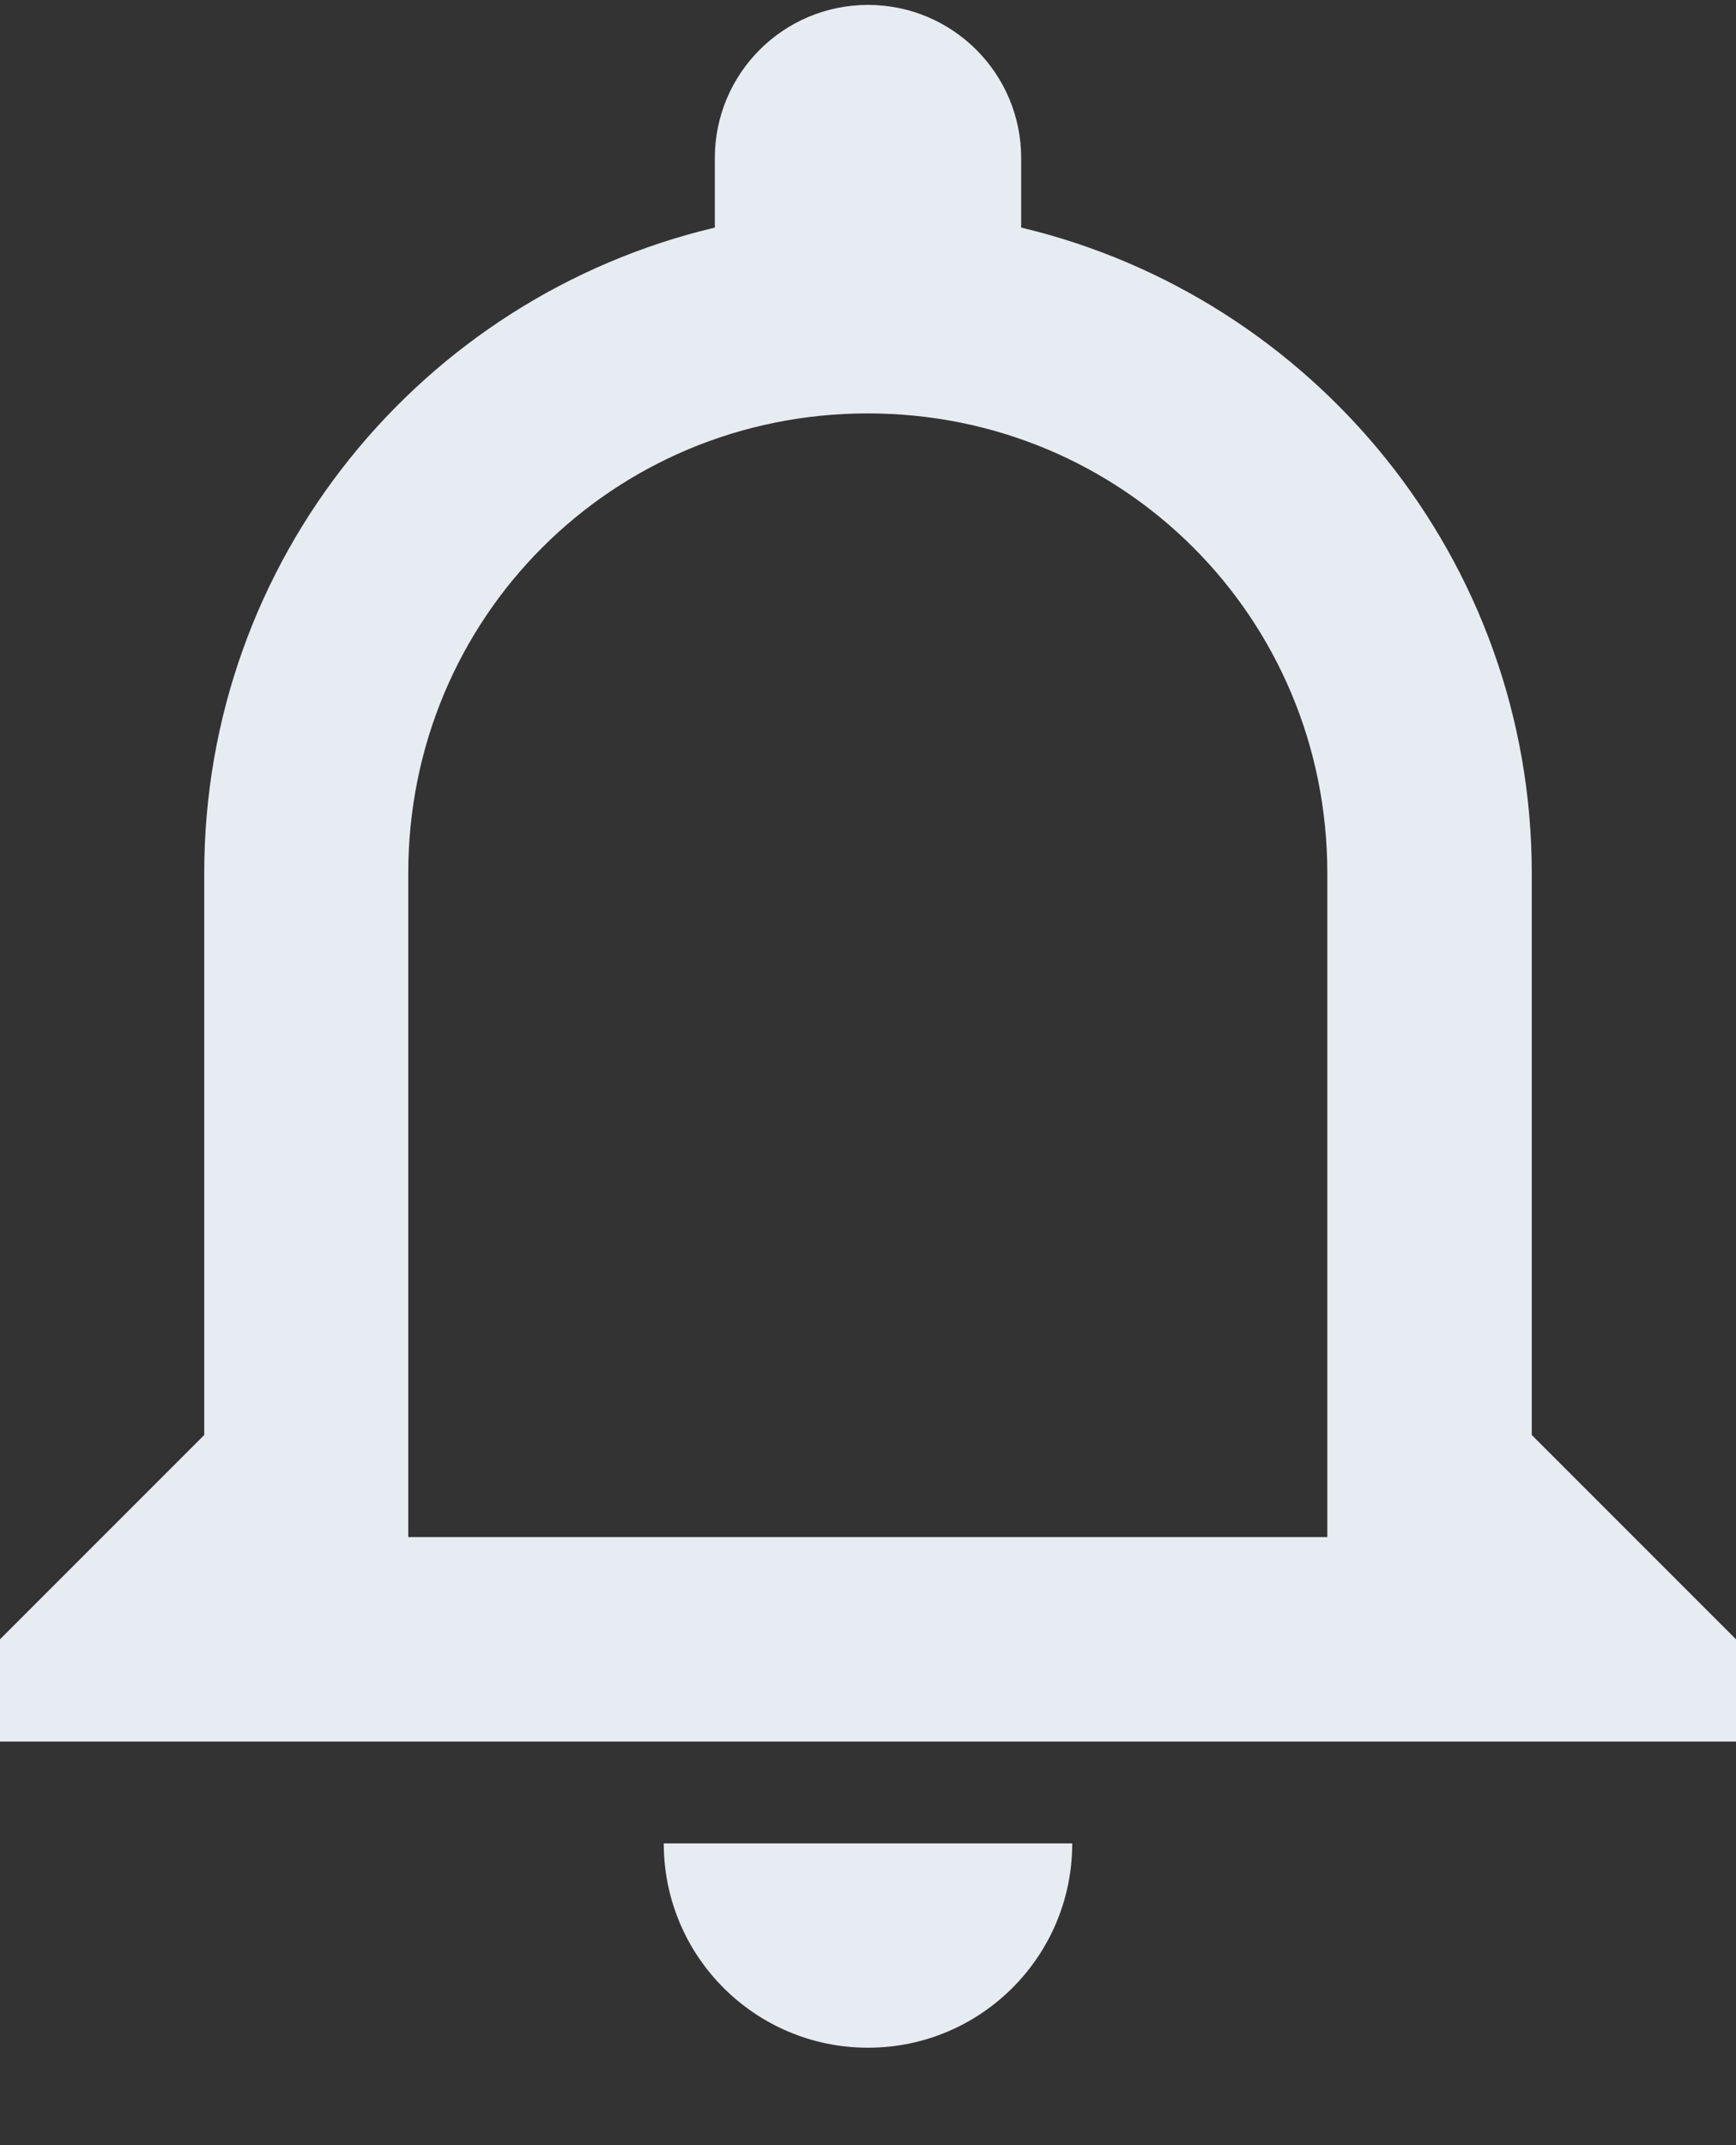 <svg width="17" height="21" viewBox="0 0 17 21" fill="none" xmlns="http://www.w3.org/2000/svg">
<rect x="0" y="0" width="17" height="21" fill="#333333" stroke="none"/>
<path fill-rule="evenodd" clip-rule="evenodd" d="M12.998 15.047H3.998V8.547C3.998 6.047 5.998 4.047 8.498 4.047C10.998 4.047 12.998 6.047 12.998 8.547V15.047ZM15 14.048V8.548C15 5.478 12.86 2.908 10 2.228V1.548C10 0.719 9.328 0.048 8.5 0.048C7.672 0.048 7 0.719 7 1.548V2.228C4.13 2.908 2 5.478 2 8.548V14.048L0 16.048V17.049H17V16.048L15 14.048ZM8.5 20.046C9.605 20.046 10.5 19.151 10.5 18.046H6.5C6.5 19.151 7.395 20.046 8.5 20.046Z" fill="#E7ECF3"/>
</svg>
